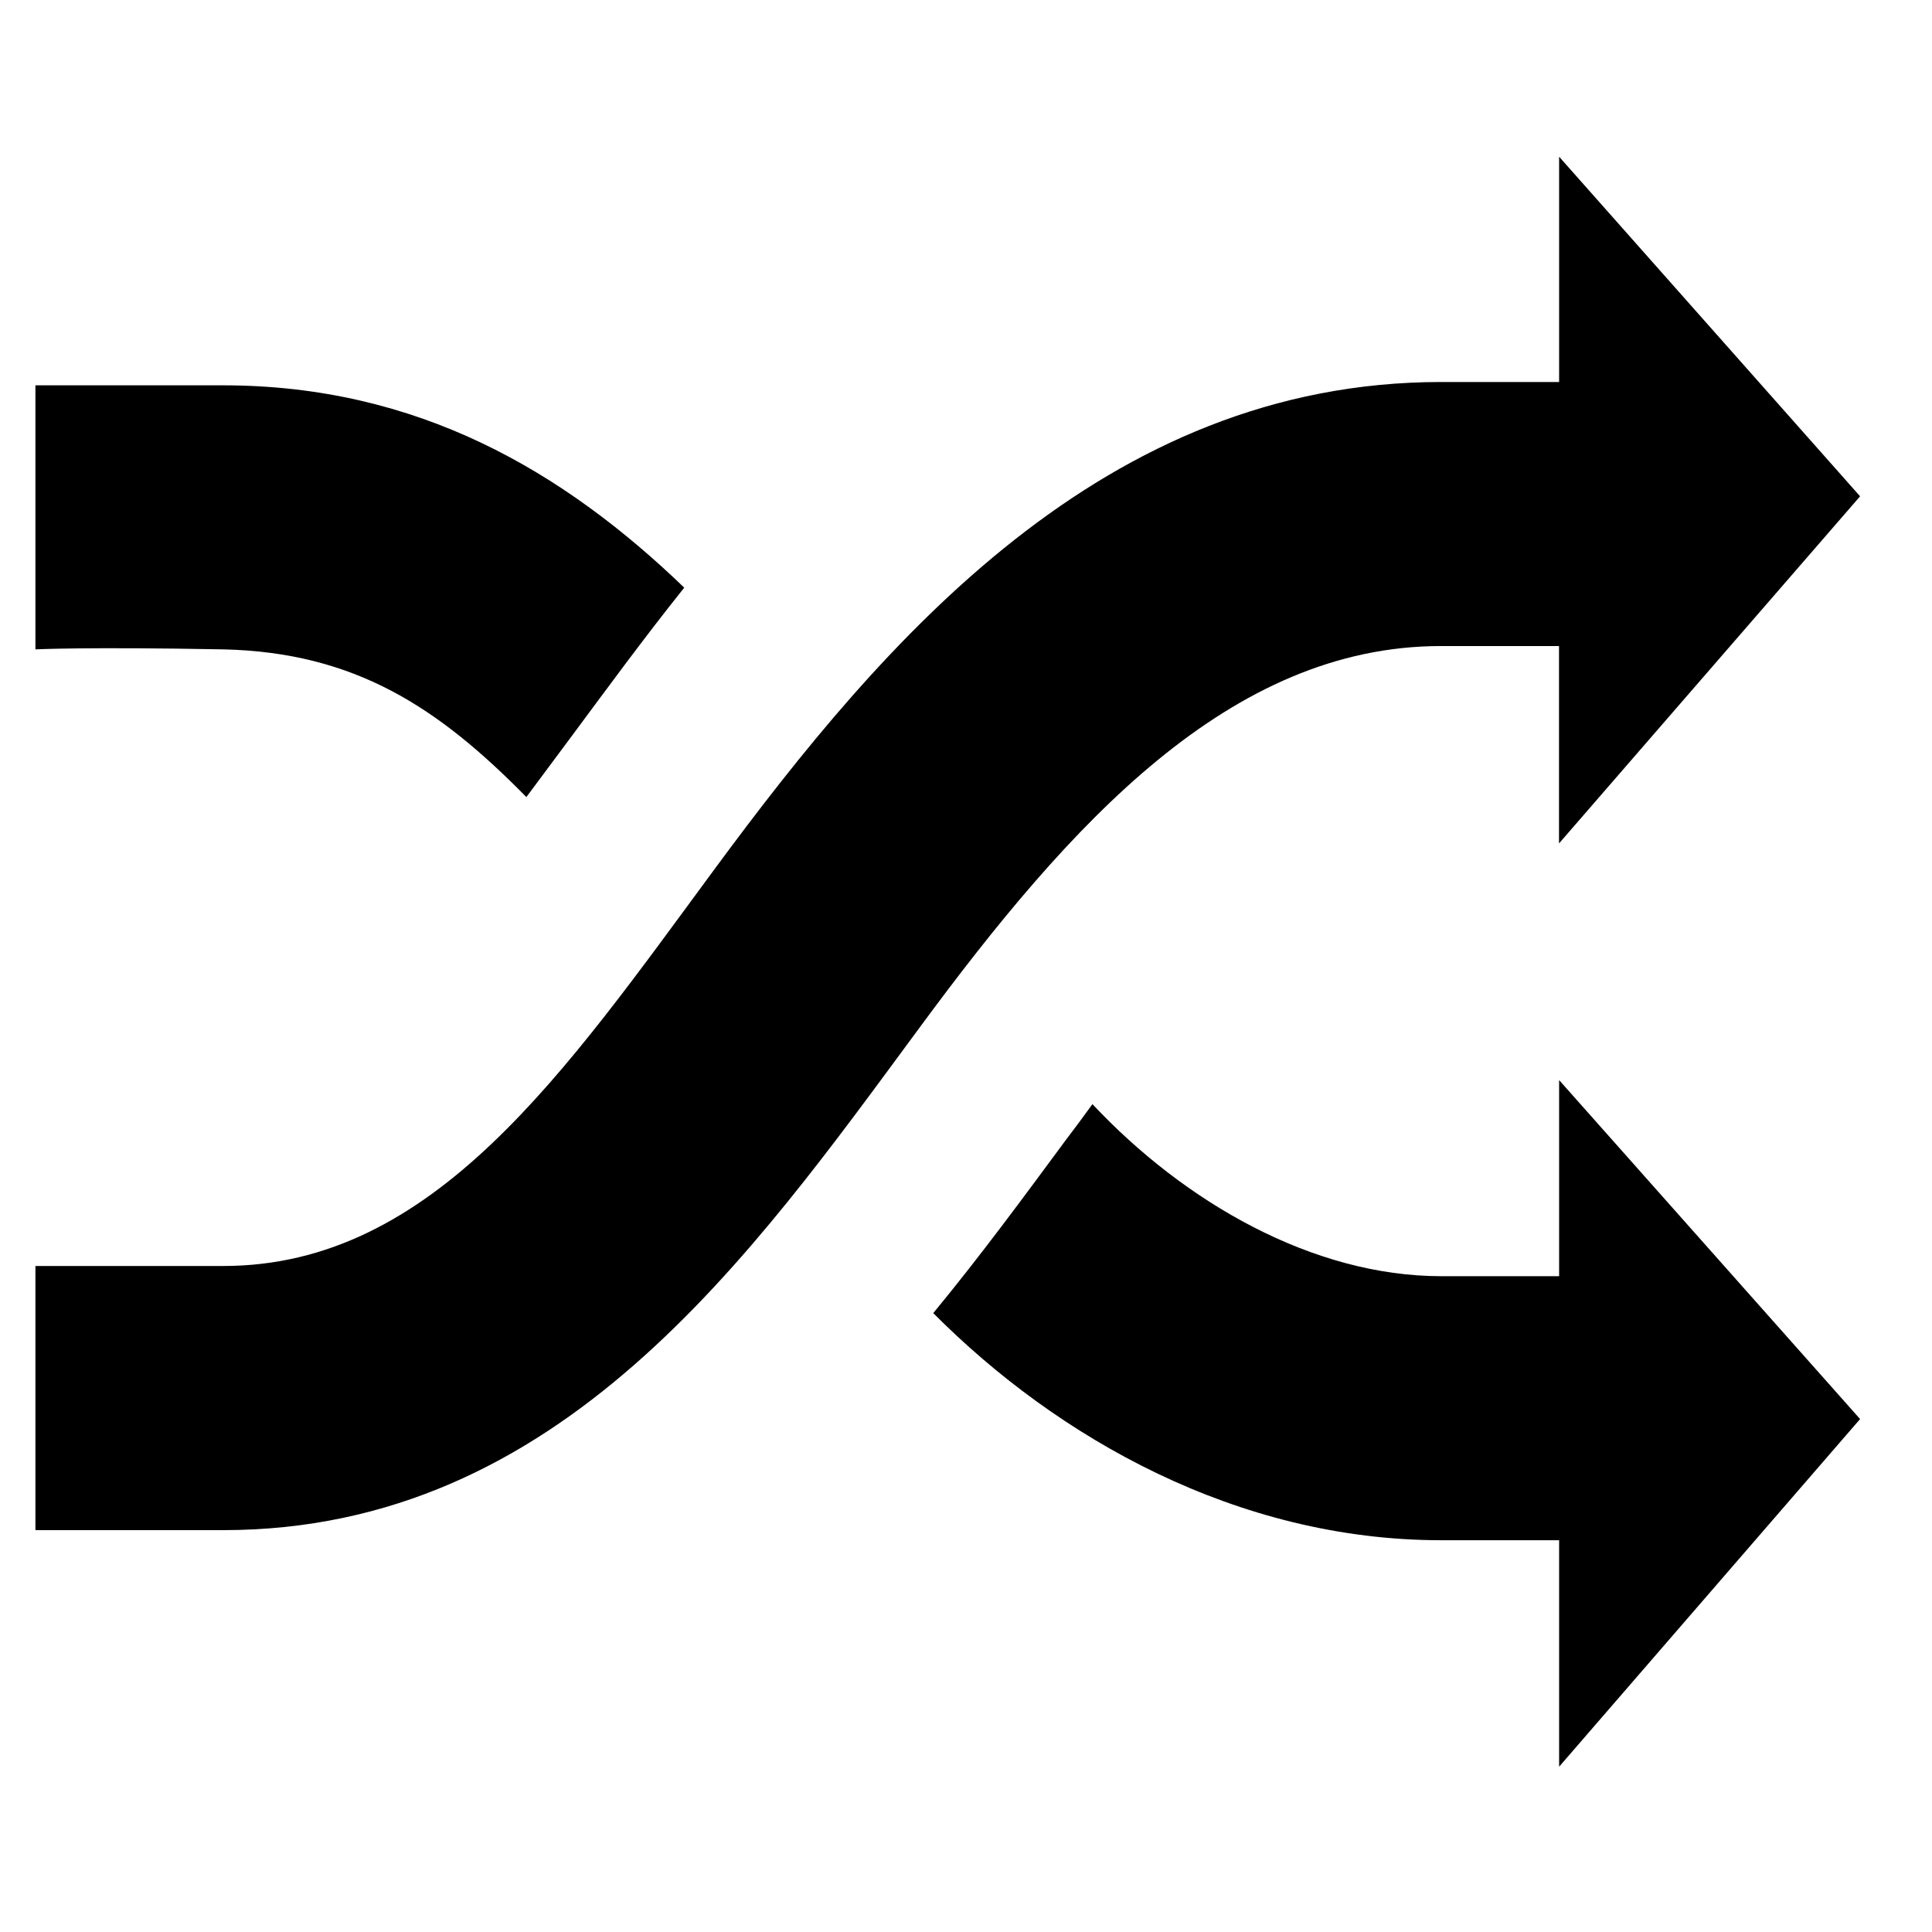<svg width="18" height="18" viewBox="0 0 18 18" xmlns="http://www.w3.org/2000/svg" xmlns:xlink="http://www.w3.org/1999/xlink">
	<desc>
			Created with Pixso.
	</desc>
	<g clip-path="url(#clip380_294)">
		<path d="M13.427 6.019L14.525 6.019L14.525 7.858L17.33 4.624L14.526 1.46L14.526 3.559L13.428 3.559C10.283 3.559 8.231 5.965 6.665 8.087C5.258 9.995 4.041 11.795 2.079 11.795L0.33 11.795L0.33 14.256L2.078 14.256C5.223 14.256 6.998 11.699 8.566 9.576C9.972 7.667 11.46 6.019 13.427 6.019ZM4.904 7.426L5.311 6.879C5.646 6.428 5.995 5.95 6.375 5.475C5.249 4.391 3.893 3.59 2.078 3.59L0.33 3.59L0.33 6.05C0.33 6.05 0.801 6.026 2.078 6.05C3.314 6.077 4.09 6.598 4.904 7.426ZM14.526 11.89L13.428 11.89C12.23 11.89 11.035 11.201 10.178 10.287C10.093 10.404 10.007 10.521 9.919 10.636C9.543 11.145 9.14 11.694 8.695 12.234C9.851 13.396 11.526 14.35 13.428 14.35L14.526 14.35L14.526 16.46L17.33 13.221L14.526 10.063L14.526 11.89Z" fill-rule="evenodd"/>
	</g>
	<defs>
		<clipPath id="clip380_294">
			<rect width="18" height="18" fill="white"/>
		</clipPath>
	</defs>
</svg>
